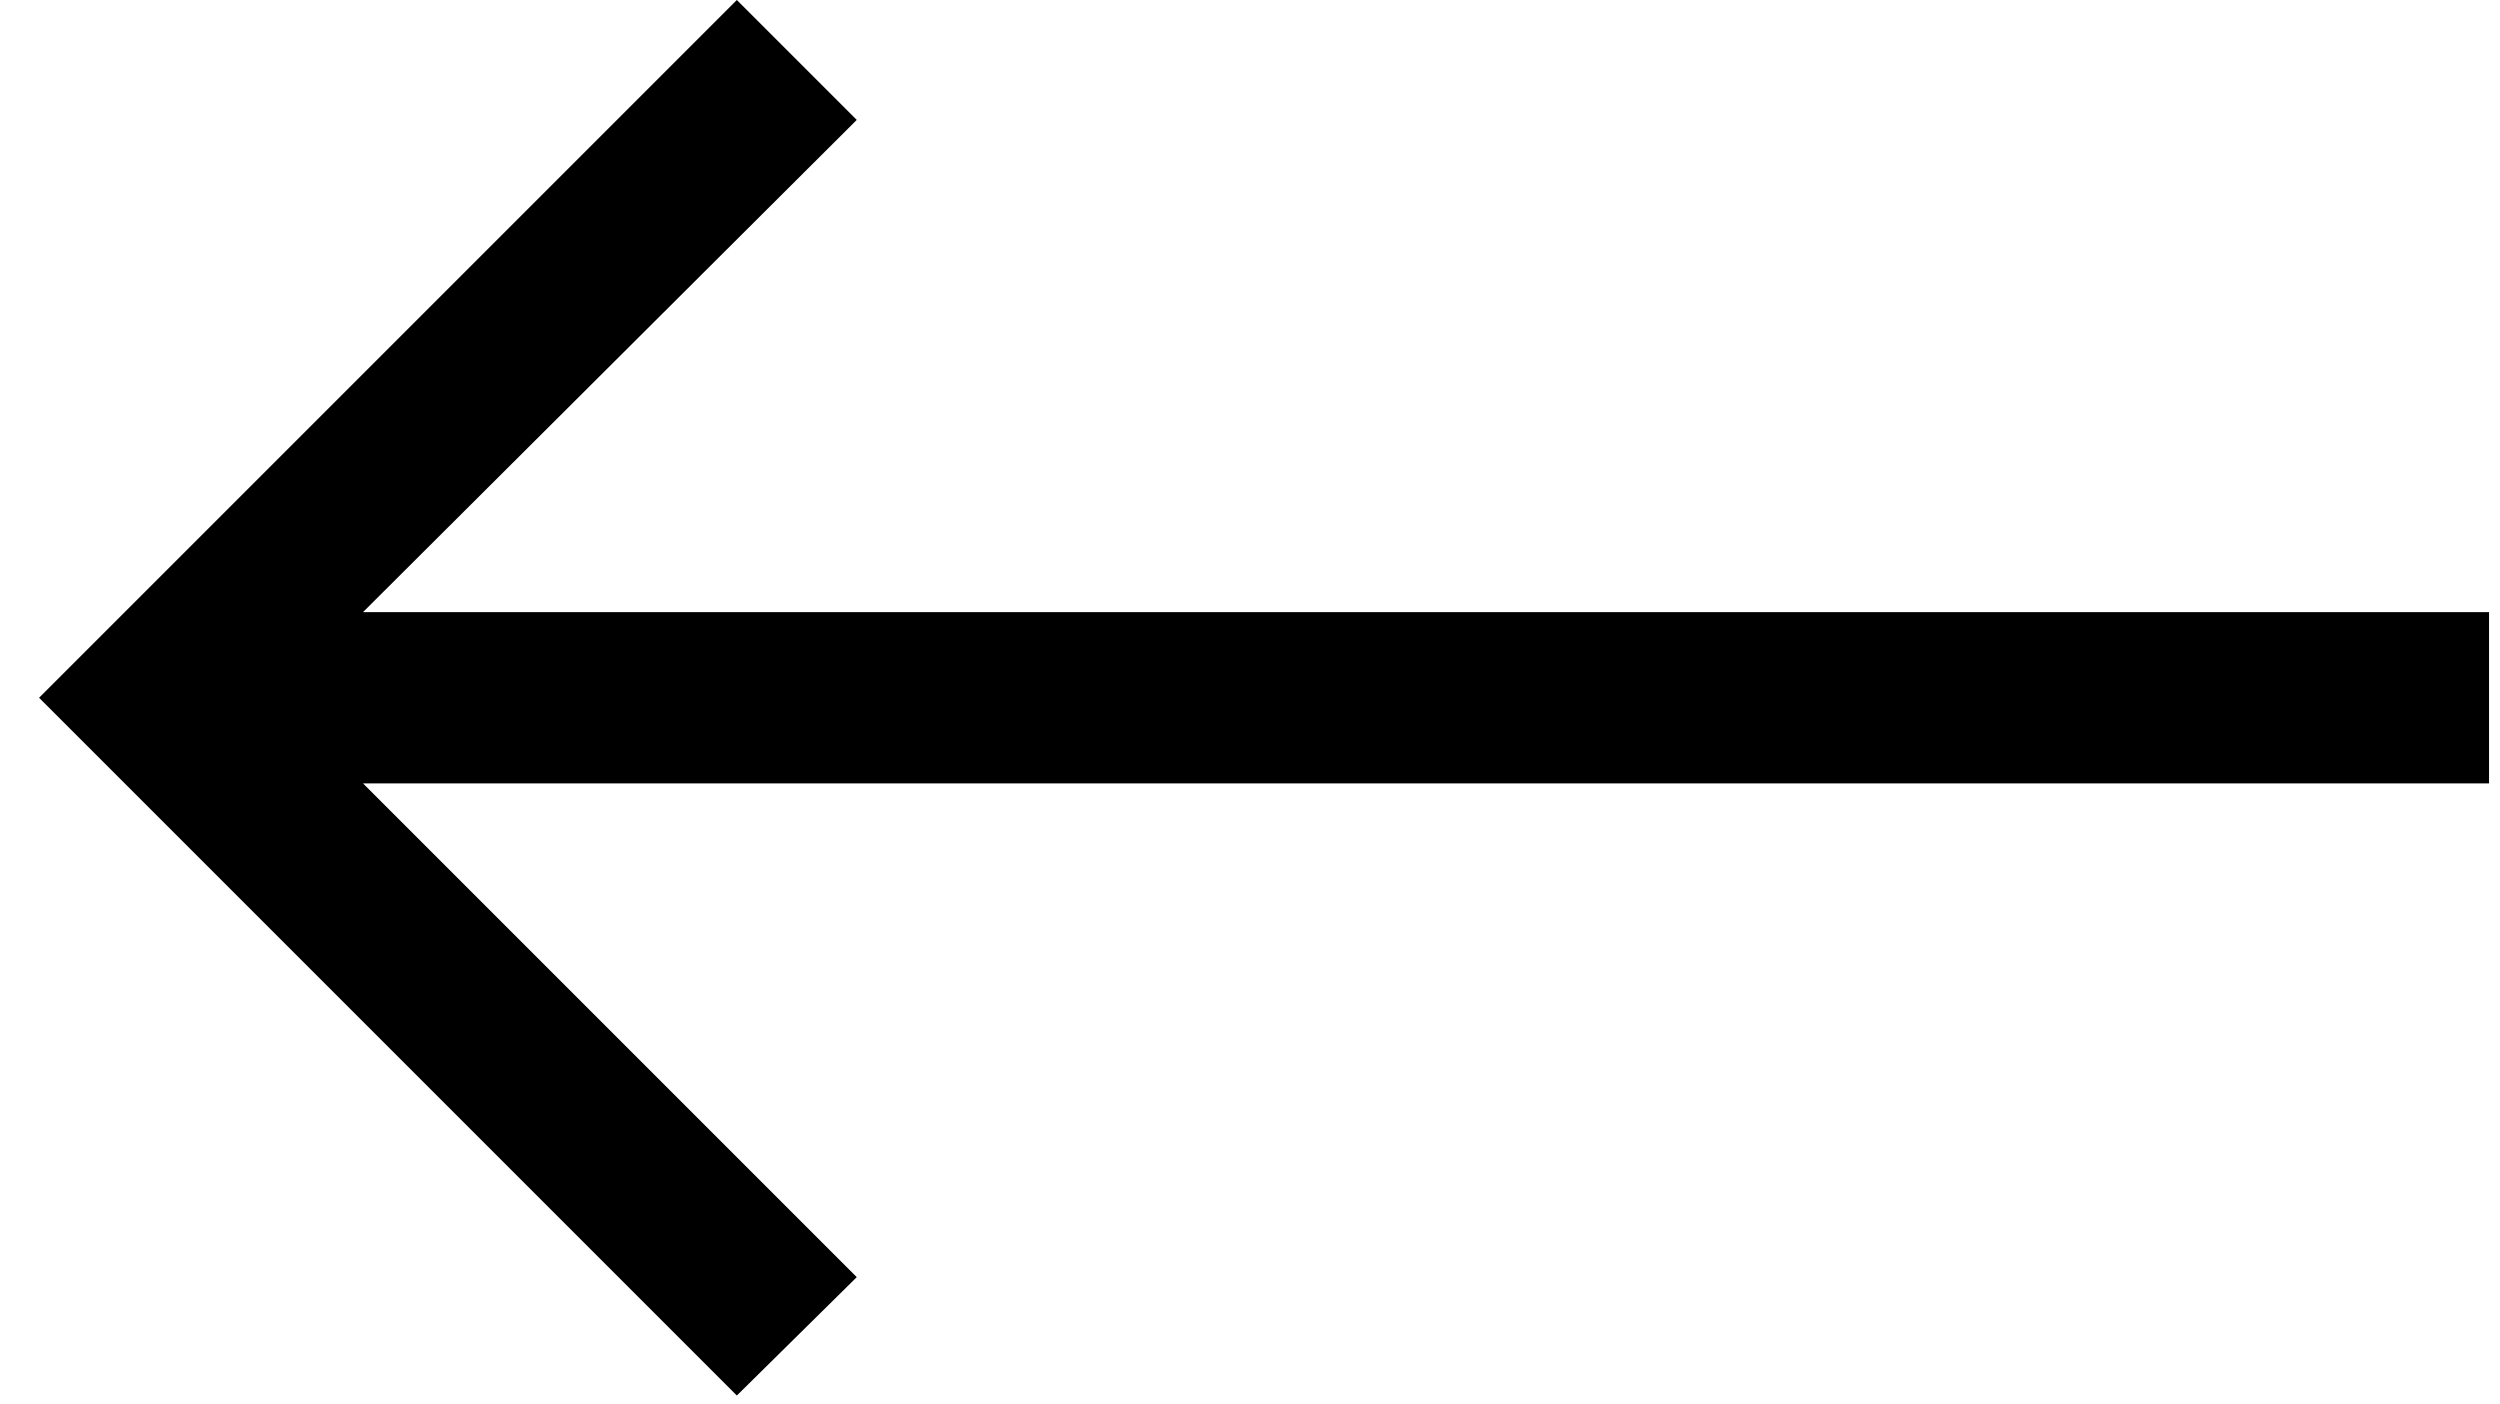<svg width="57" height="32" viewBox="0 0 57 32" fill="none" xmlns="http://www.w3.org/2000/svg">
<path d="M16.8 0L19.534 2.734L8.277 13.956L56.75 13.956V17.862H8.277L19.534 29.119L16.8 31.818L0.891 15.909L16.8 0Z" fill="black"/>
</svg>
